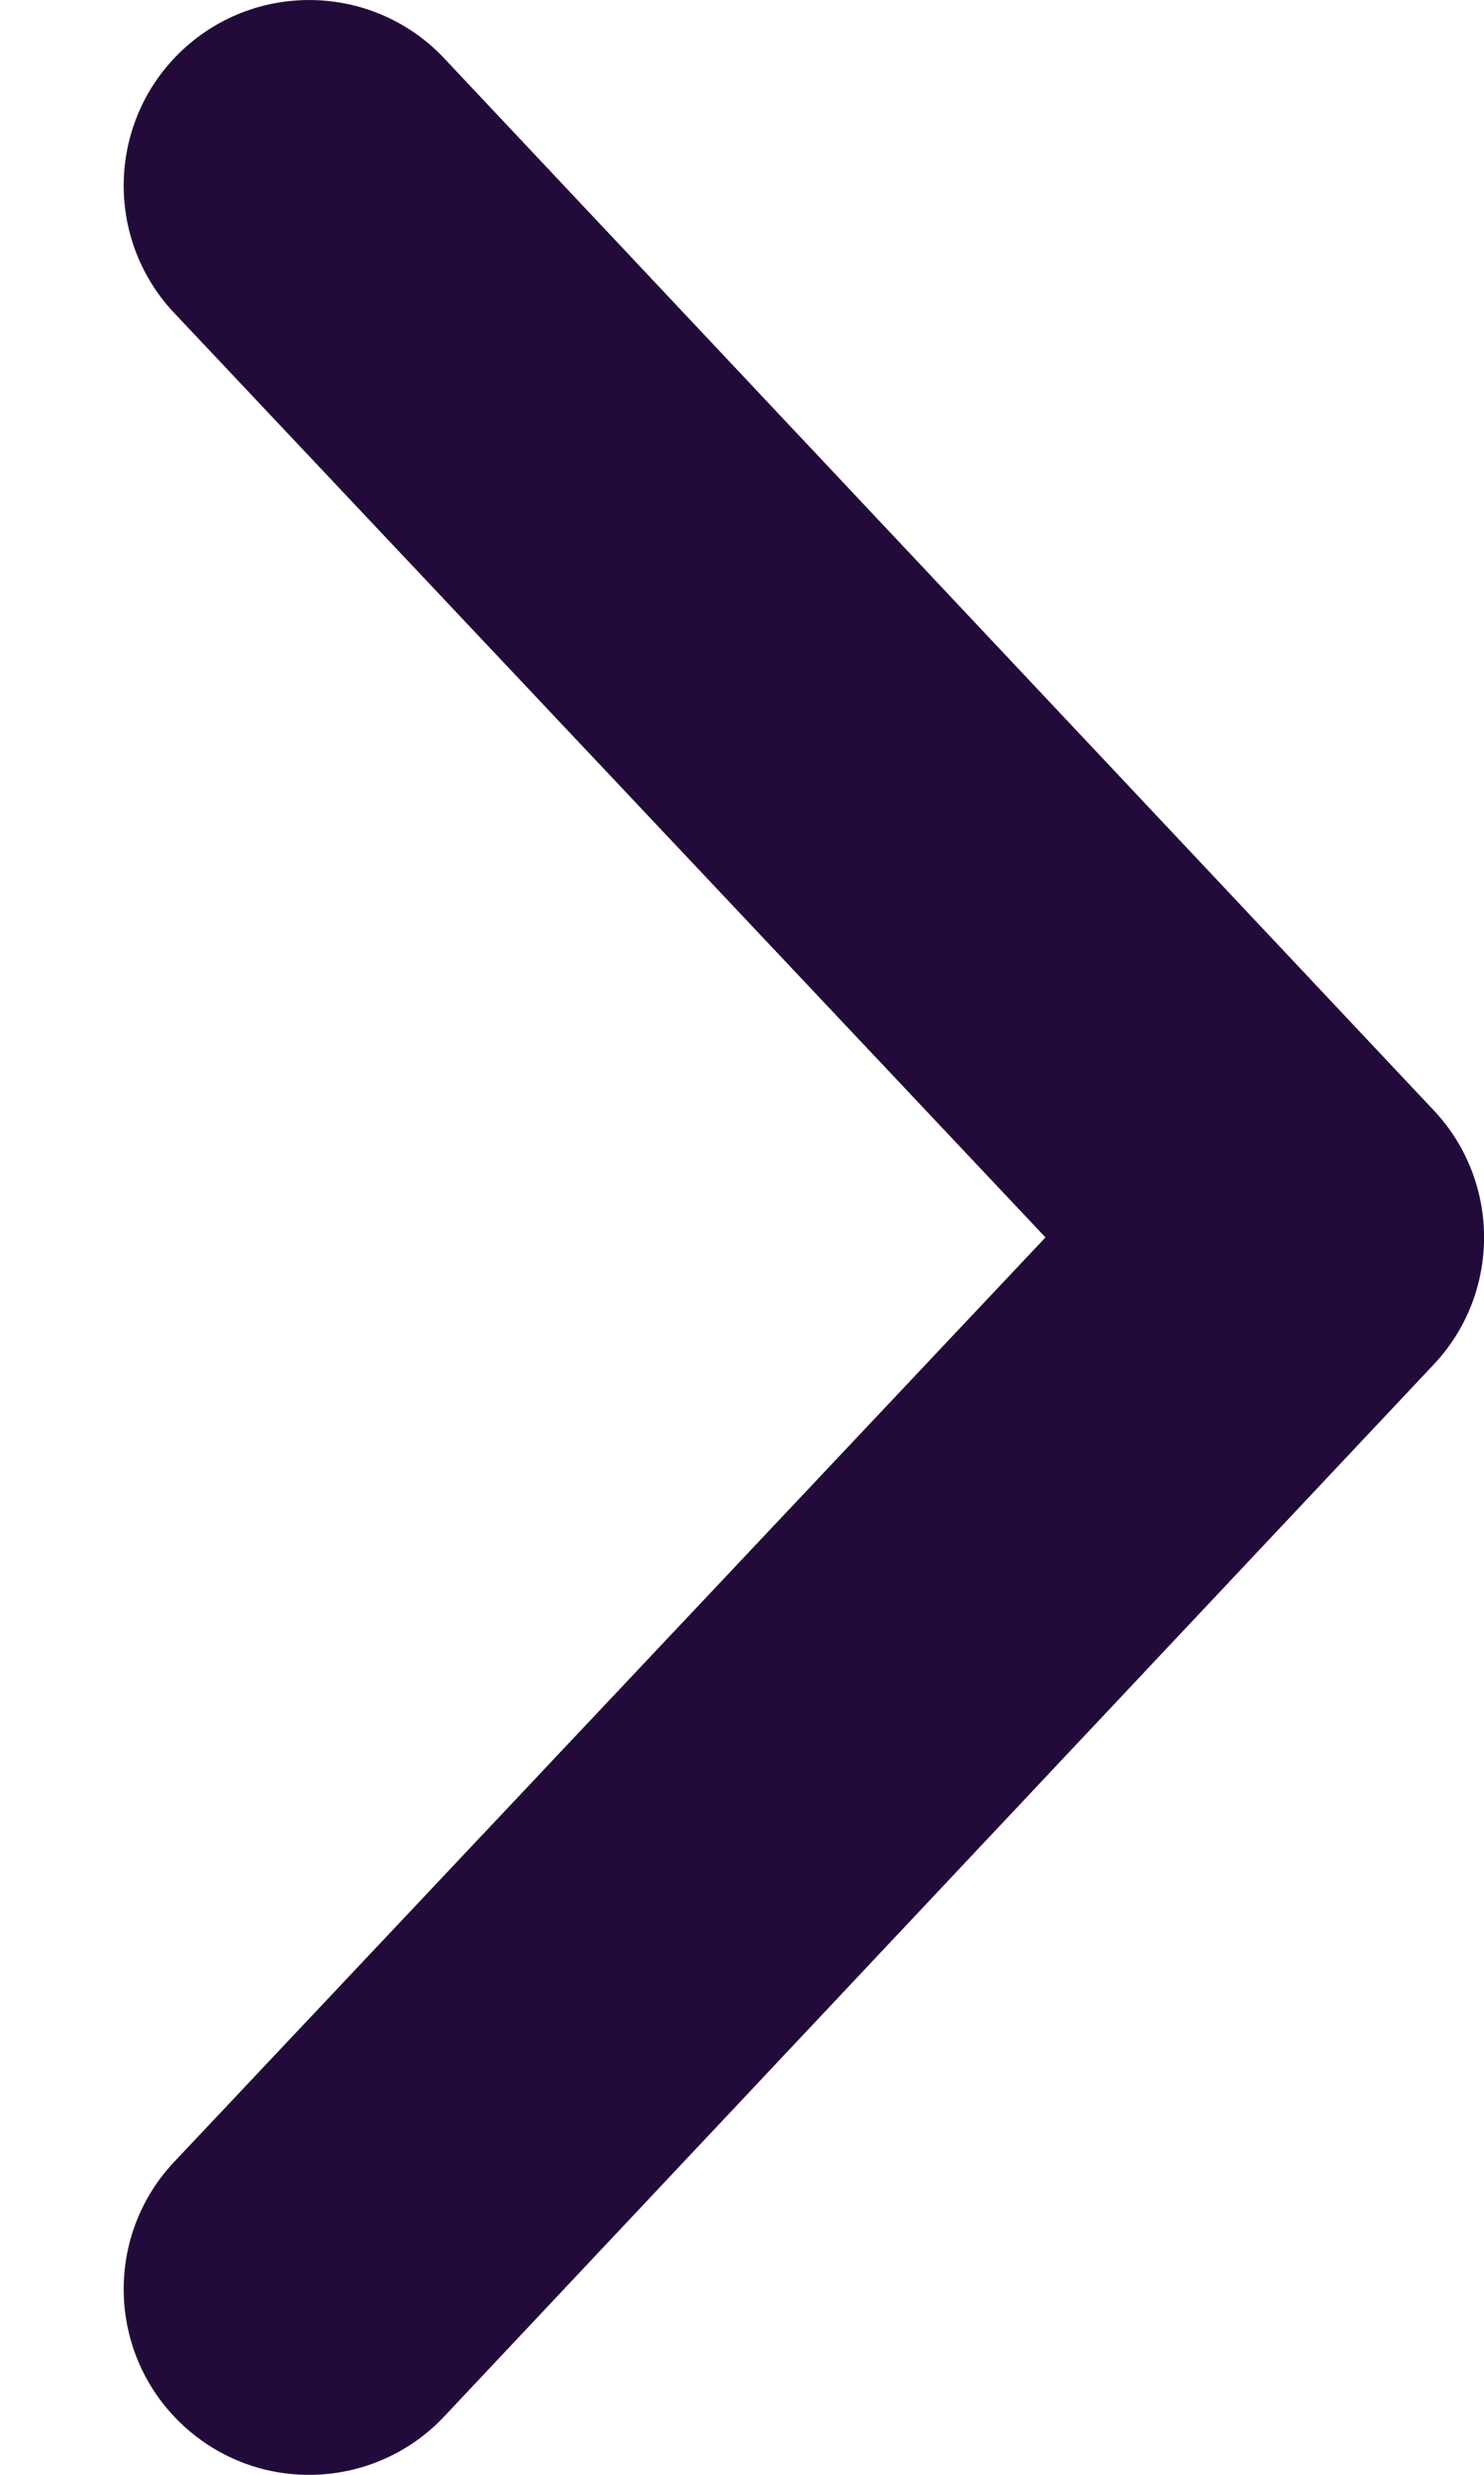 <svg width="6" height="10" viewBox="0 0 6 10" fill="none" xmlns="http://www.w3.org/2000/svg">
<path d="M0.74 0.2C0.436 0.482 0.419 0.957 0.7 1.26L4.227 5L0.7 8.74C0.419 9.043 0.436 9.518 0.74 9.8C1.043 10.082 1.518 10.064 1.8 9.76L5.8 5.51C6.067 5.223 6.067 4.777 5.8 4.49L1.8 0.24C1.518 -0.064 1.043 -0.081 0.74 0.2Z" fill="#220B3A"/>
</svg>
